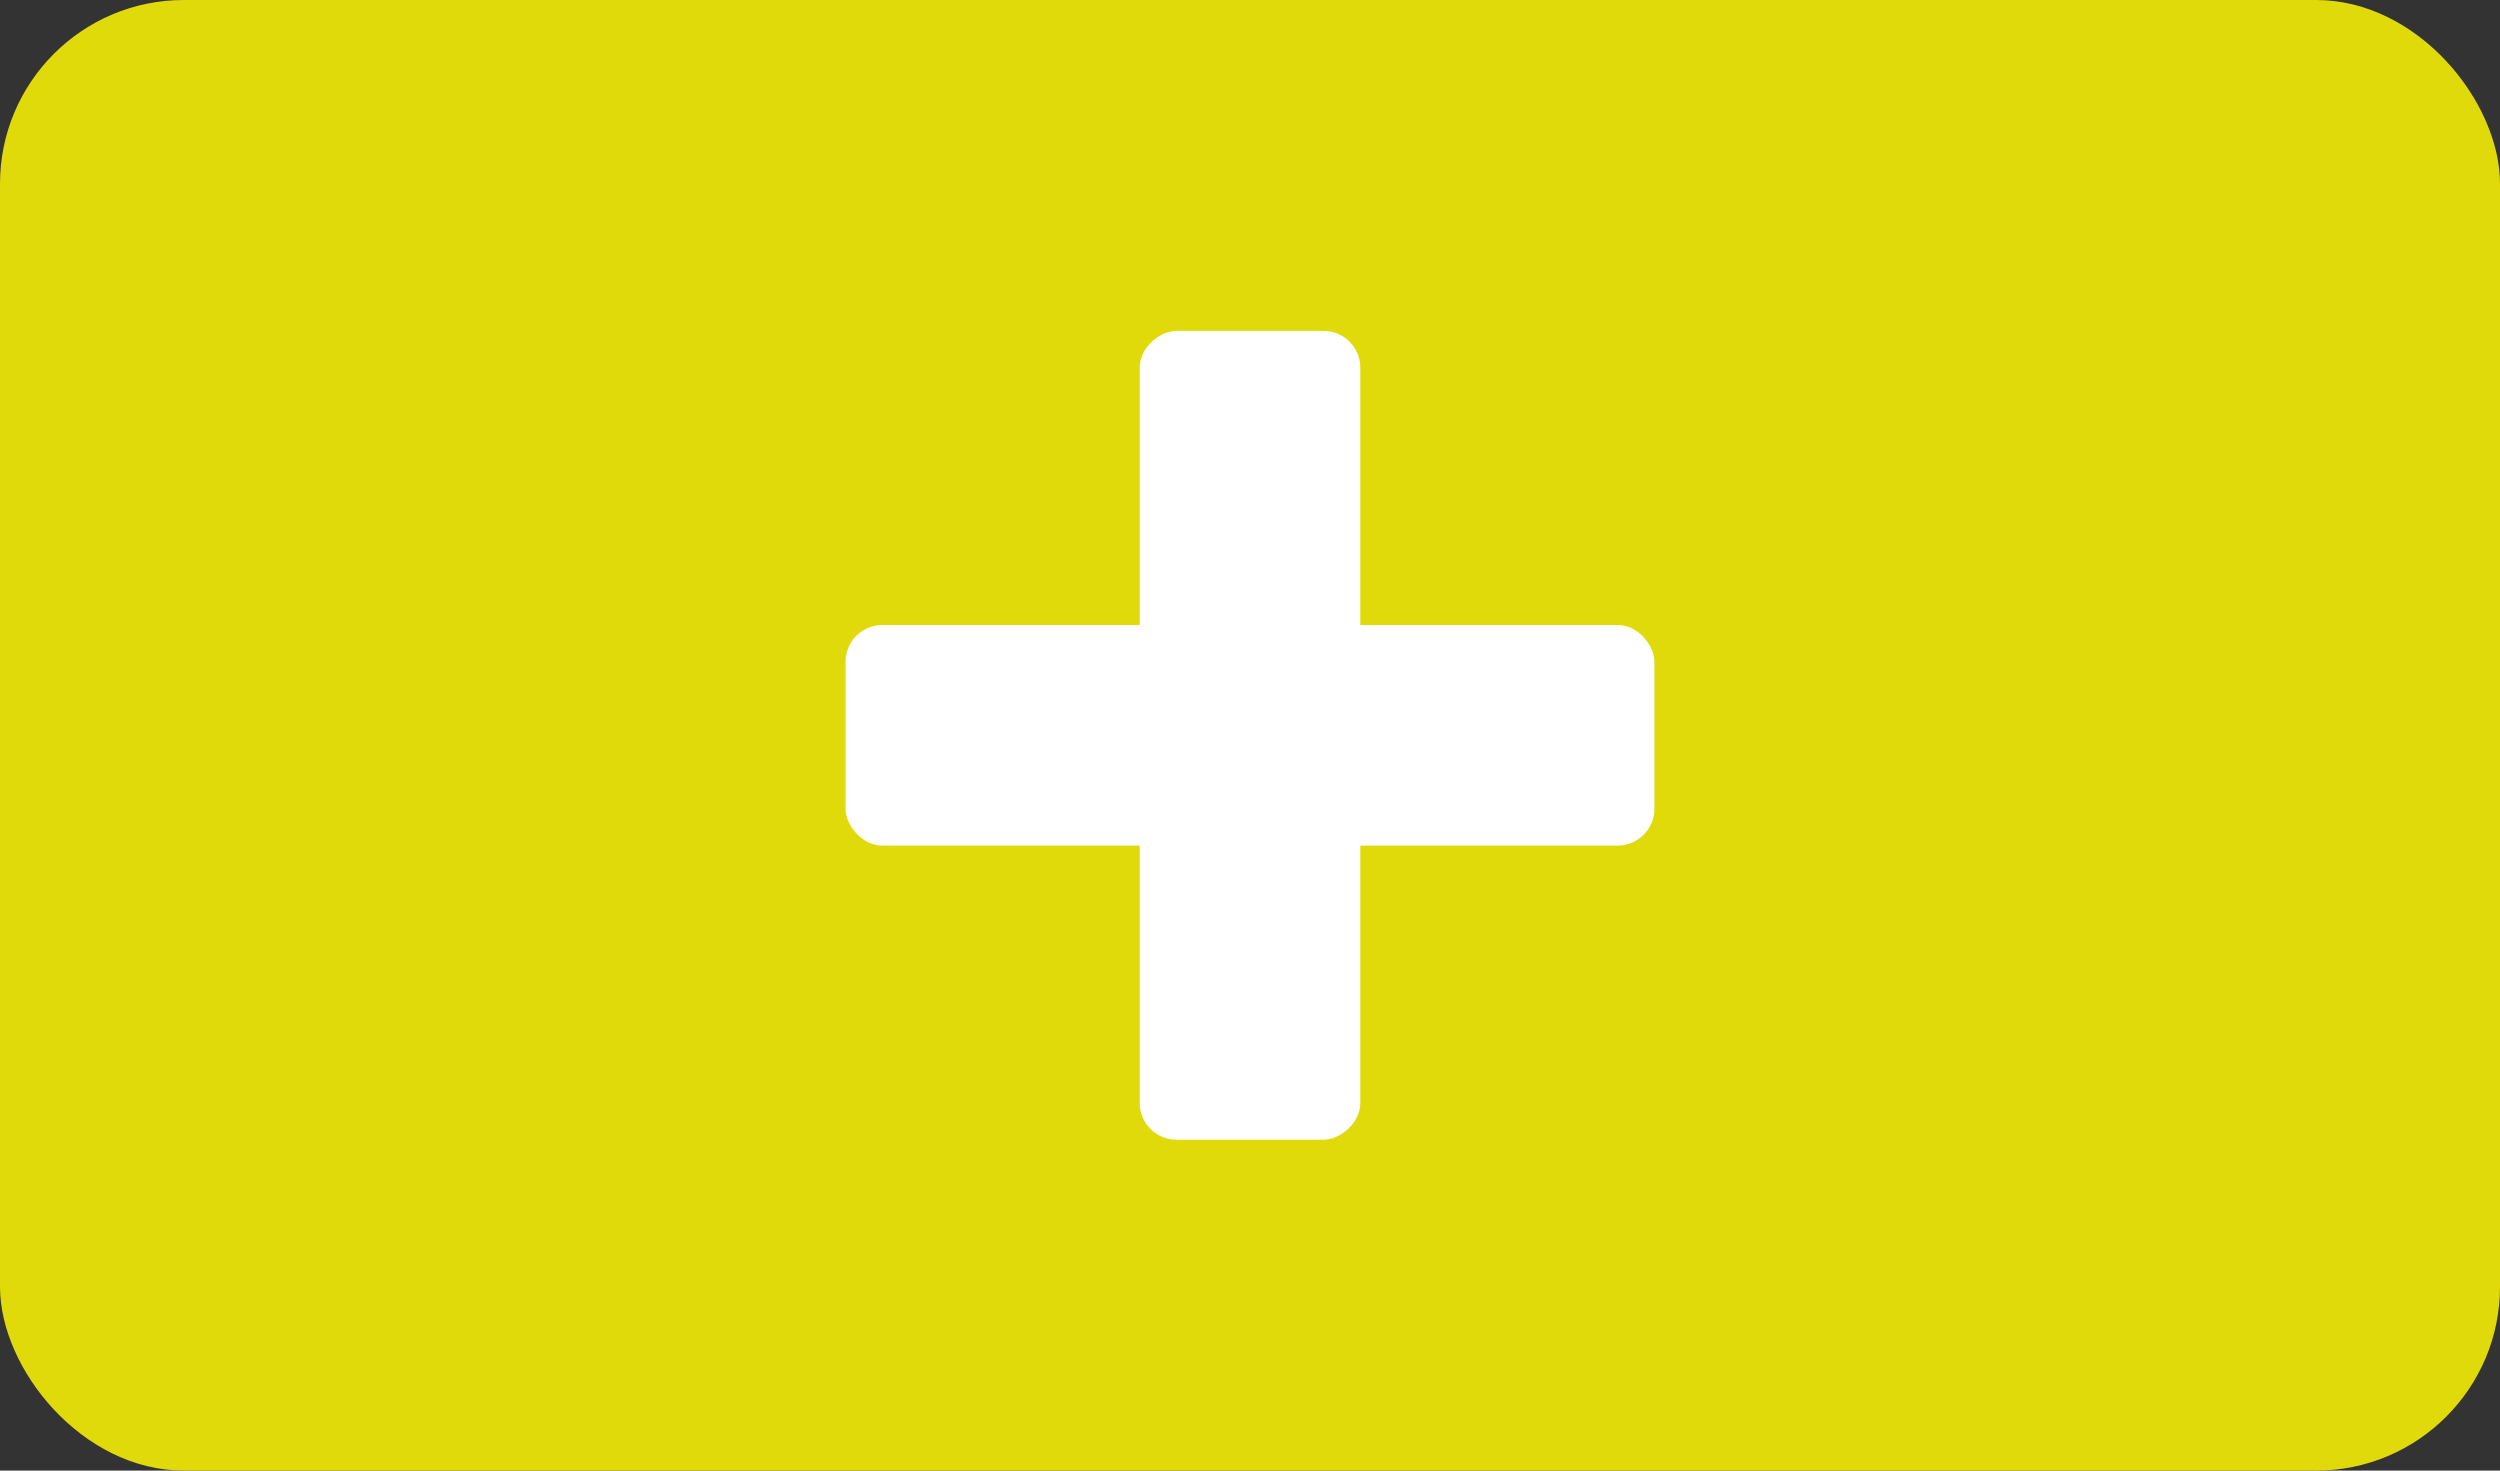 <svg xmlns="http://www.w3.org/2000/svg" width="68" height="40" viewBox="0 0 68 40"><rect x="0" y="0" width="68" height="40" fill="#333333" stroke="none"/><g transform="translate(-1667 -370)"><rect width="68" height="40" rx="5" transform="translate(1667 370)" fill="#e1da0a"/><g transform="translate(1690 379)"><rect width="22" height="6" rx="1" transform="translate(0 8)" fill="#fff"/><rect width="22" height="6" rx="1" transform="translate(14) rotate(90)" fill="#fff"/></g></g></svg>